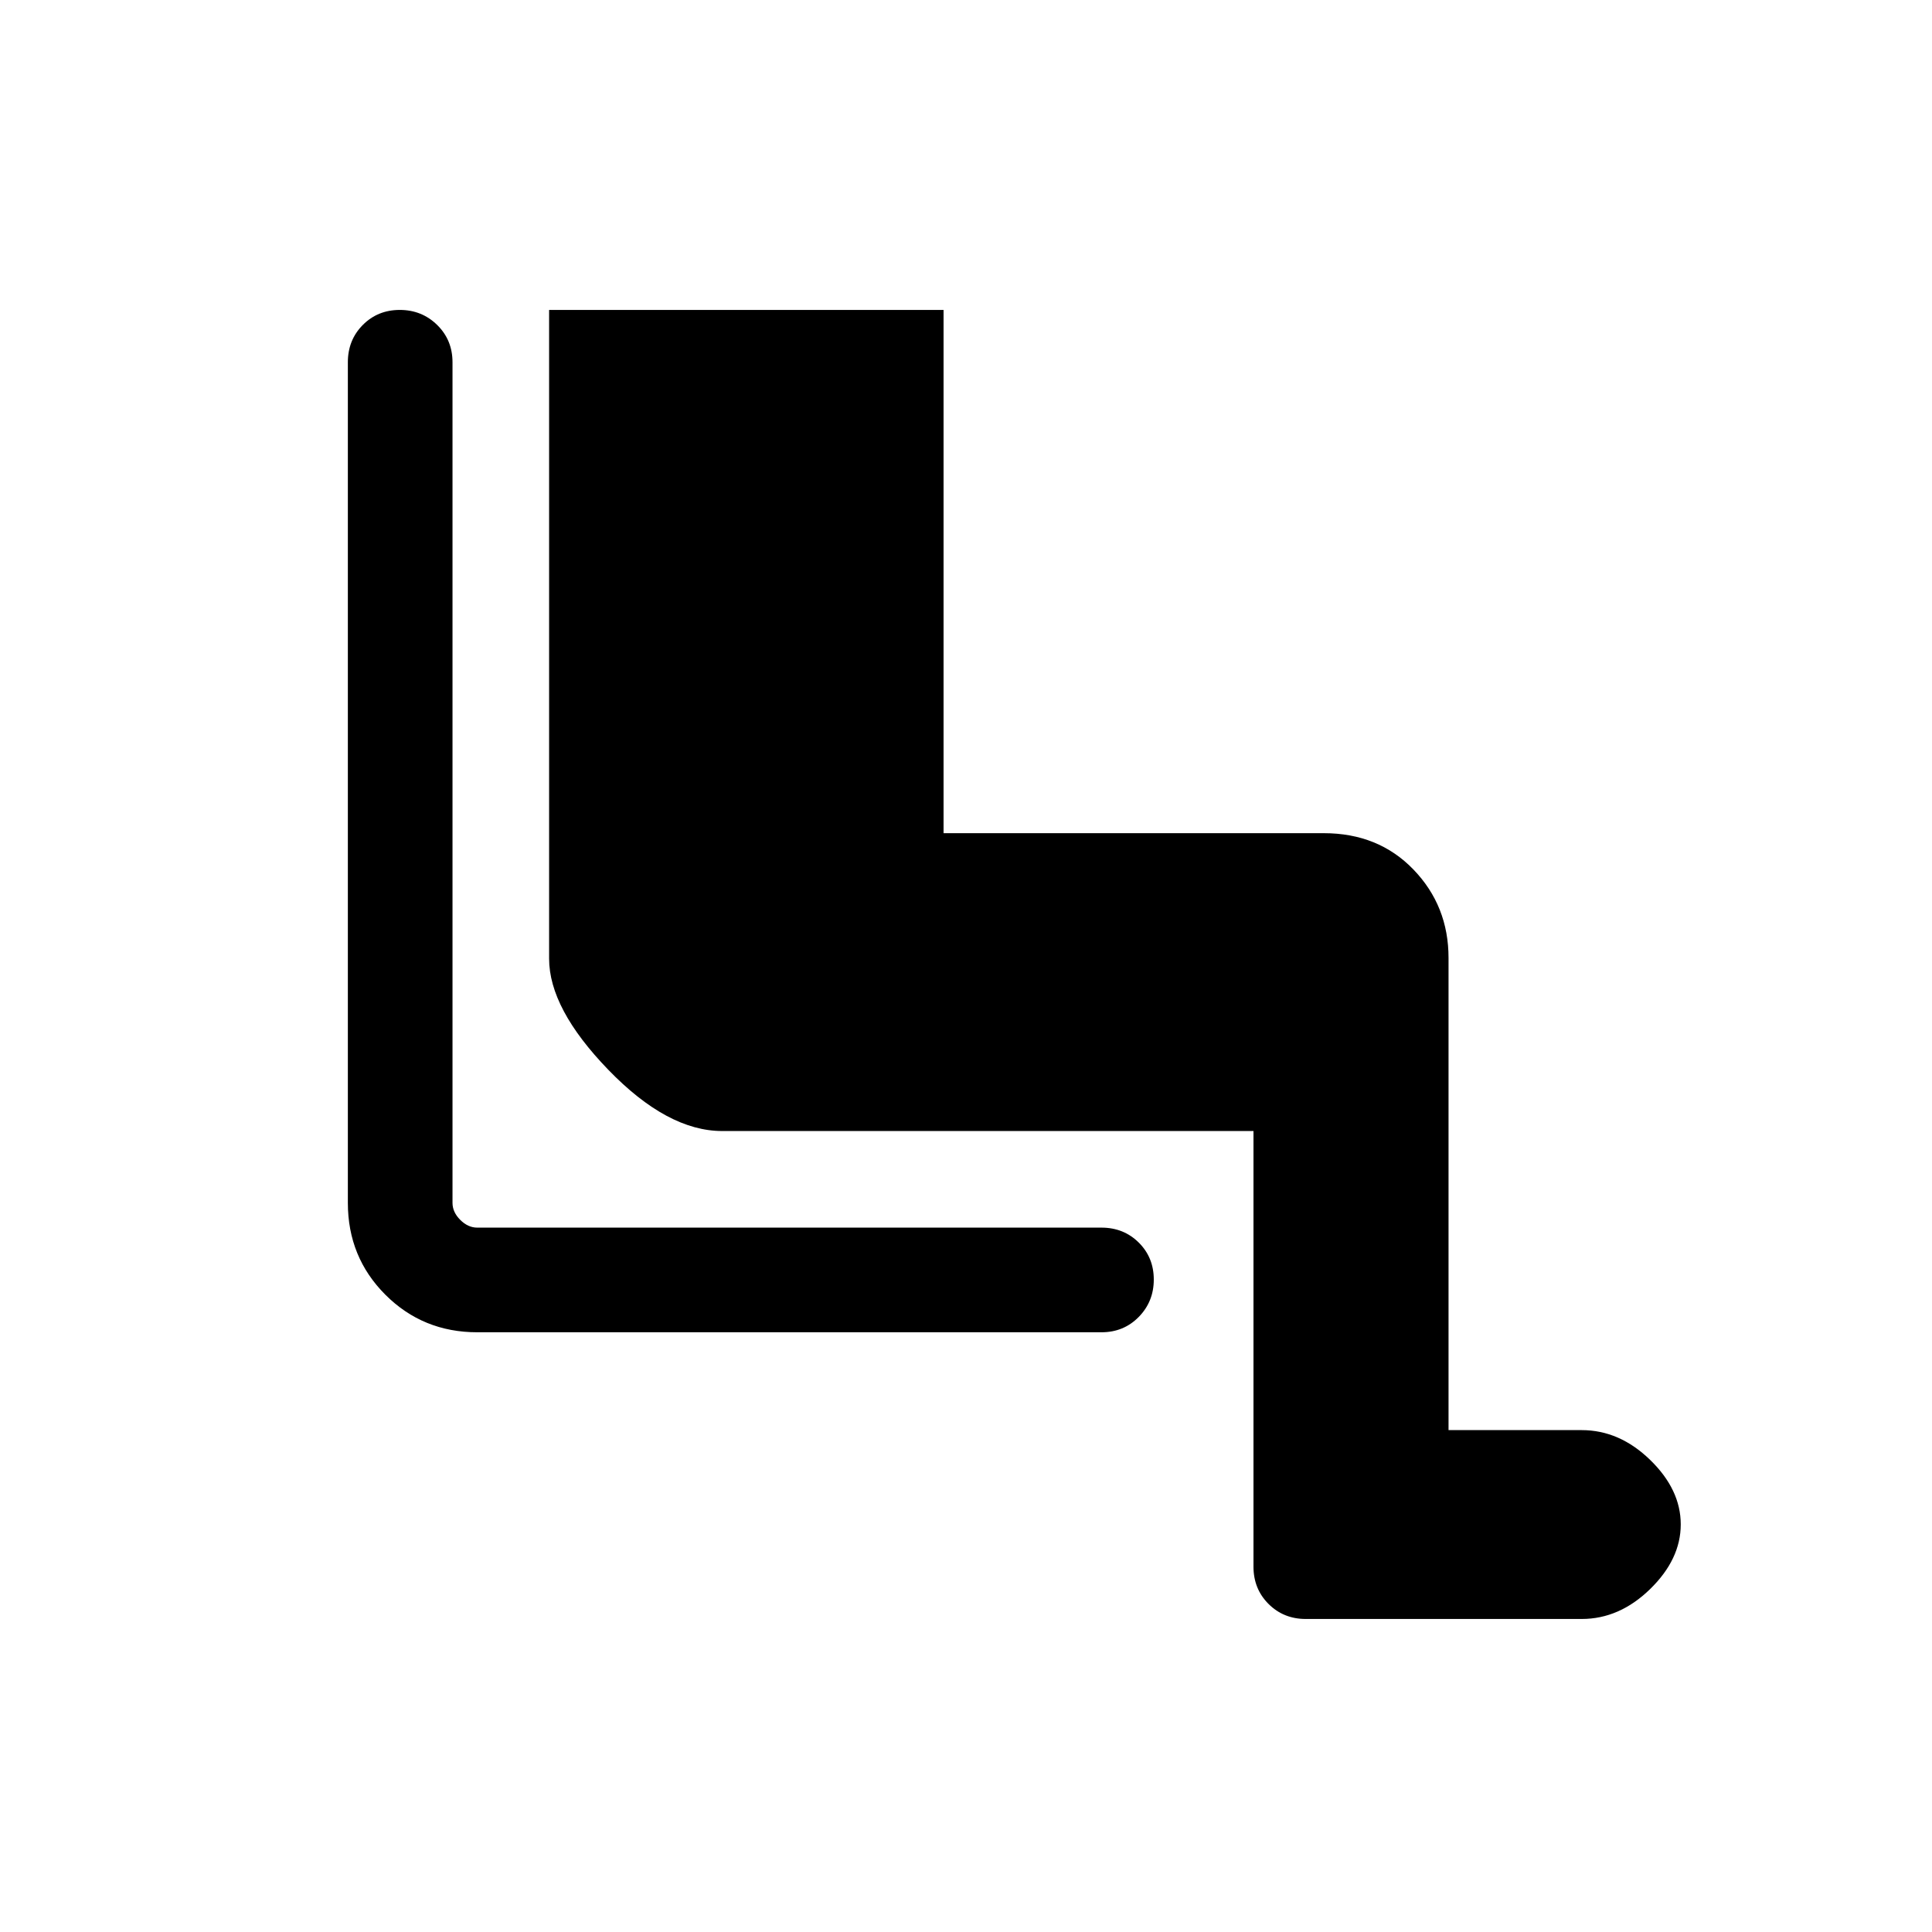 <svg xmlns="http://www.w3.org/2000/svg" height="20" viewBox="0 -960 960 960" width="20"><path d="M622.846-397.999h-264q-27.153 0-56.576-30.423-29.423-30.423-29.423-55.21v-322.367h195.998v260.001h188.923q27.154 0 44.577 18.073 17.422 18.073 17.422 43.926v234.615h66.155q18.769 0 33.999 14.775 15.231 14.774 15.231 32.076t-15.231 32.148q-15.23 14.846-33.999 14.846H648.845q-11.049 0-18.524-7.475-7.475-7.475-7.475-18.525v-216.46Zm-75.538 99.998H237.155q-27.007 0-45.657-18.65-18.65-18.649-18.65-45.657V-780q0-11.05 7.418-18.524 7.419-7.475 18.385-7.475 10.965 0 18.581 7.475 7.615 7.474 7.615 18.524v417.692q0 4.616 3.846 8.462 3.847 3.847 8.462 3.847h310.153q11.05 0 18.525 7.418 7.474 7.418 7.474 18.384 0 10.966-7.474 18.581-7.475 7.615-18.525 7.615Z"/></svg>